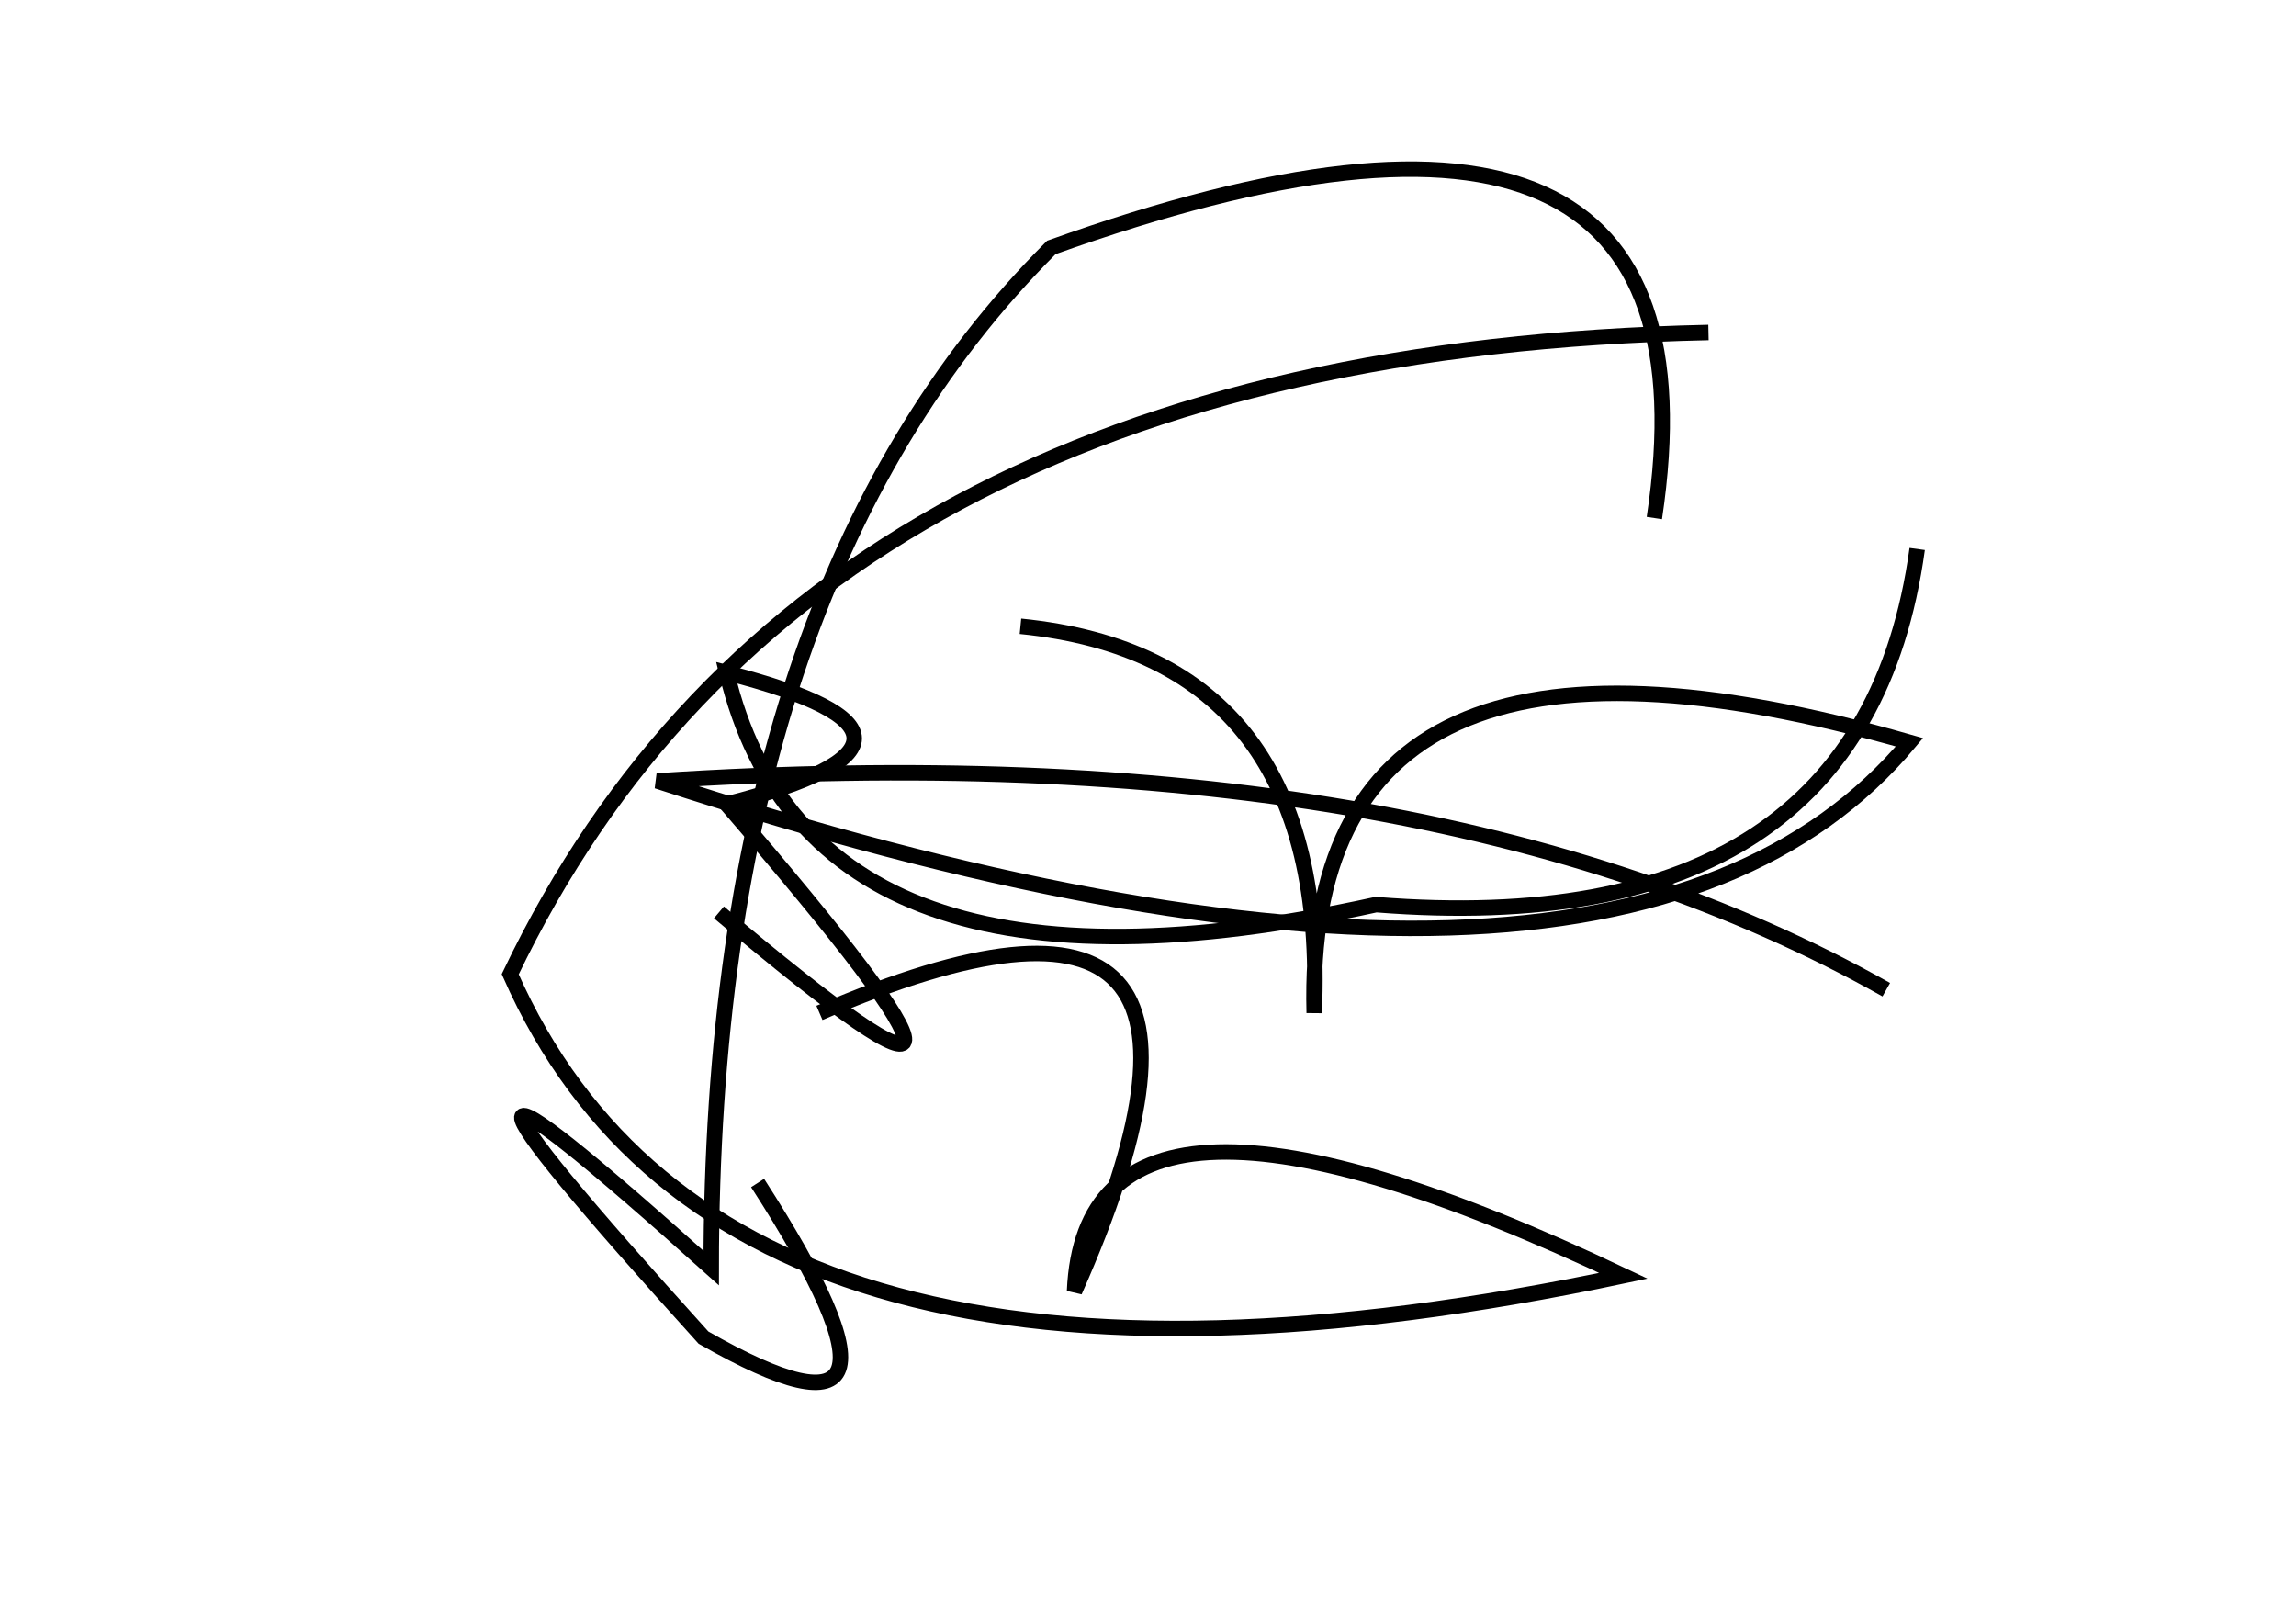 <?xml version="1.0" encoding="utf-8" ?>
<svg baseProfile="full" height="210mm" version="1.1" viewBox="0 0 297 210" width="297mm" xmlns="http://www.w3.org/2000/svg" xmlns:ev="http://www.w3.org/2001/xml-events" xmlns:xlink="http://www.w3.org/1999/xlink"><defs /><g transform="translate(43,30)"><path d="M 50,88 Q 97.5,128.0 51,74 Q 84.0,65.5 51,57 Q 62.0,103.0 135,87 Q 198.0,92.0 205,41" fill="none" stroke="black" stroke-width="2" /><path d="M 201,98 Q 141.5,64.5 42,71 Q 166.0,111.5 204,66 Q 125.5,43.5 127,101 Q 129.0,55.0 89,51" fill="none" stroke="black" stroke-width="2" /><path d="M 171,37 Q 181.0,-29.5 93,2 Q 49.0,46.0 49,134 Q 0.5,90.5 48,143 Q 79.5,161.0 55,123" fill="none" stroke="black" stroke-width="2" /><path d="M 178,13 Q 61.5,15.5 23,96 Q 51.0,159.5 167,135 Q 97.5,102.0 96,137 Q 123.5,75.0 63,101" fill="none" stroke="black" stroke-width="2" /></g></svg>